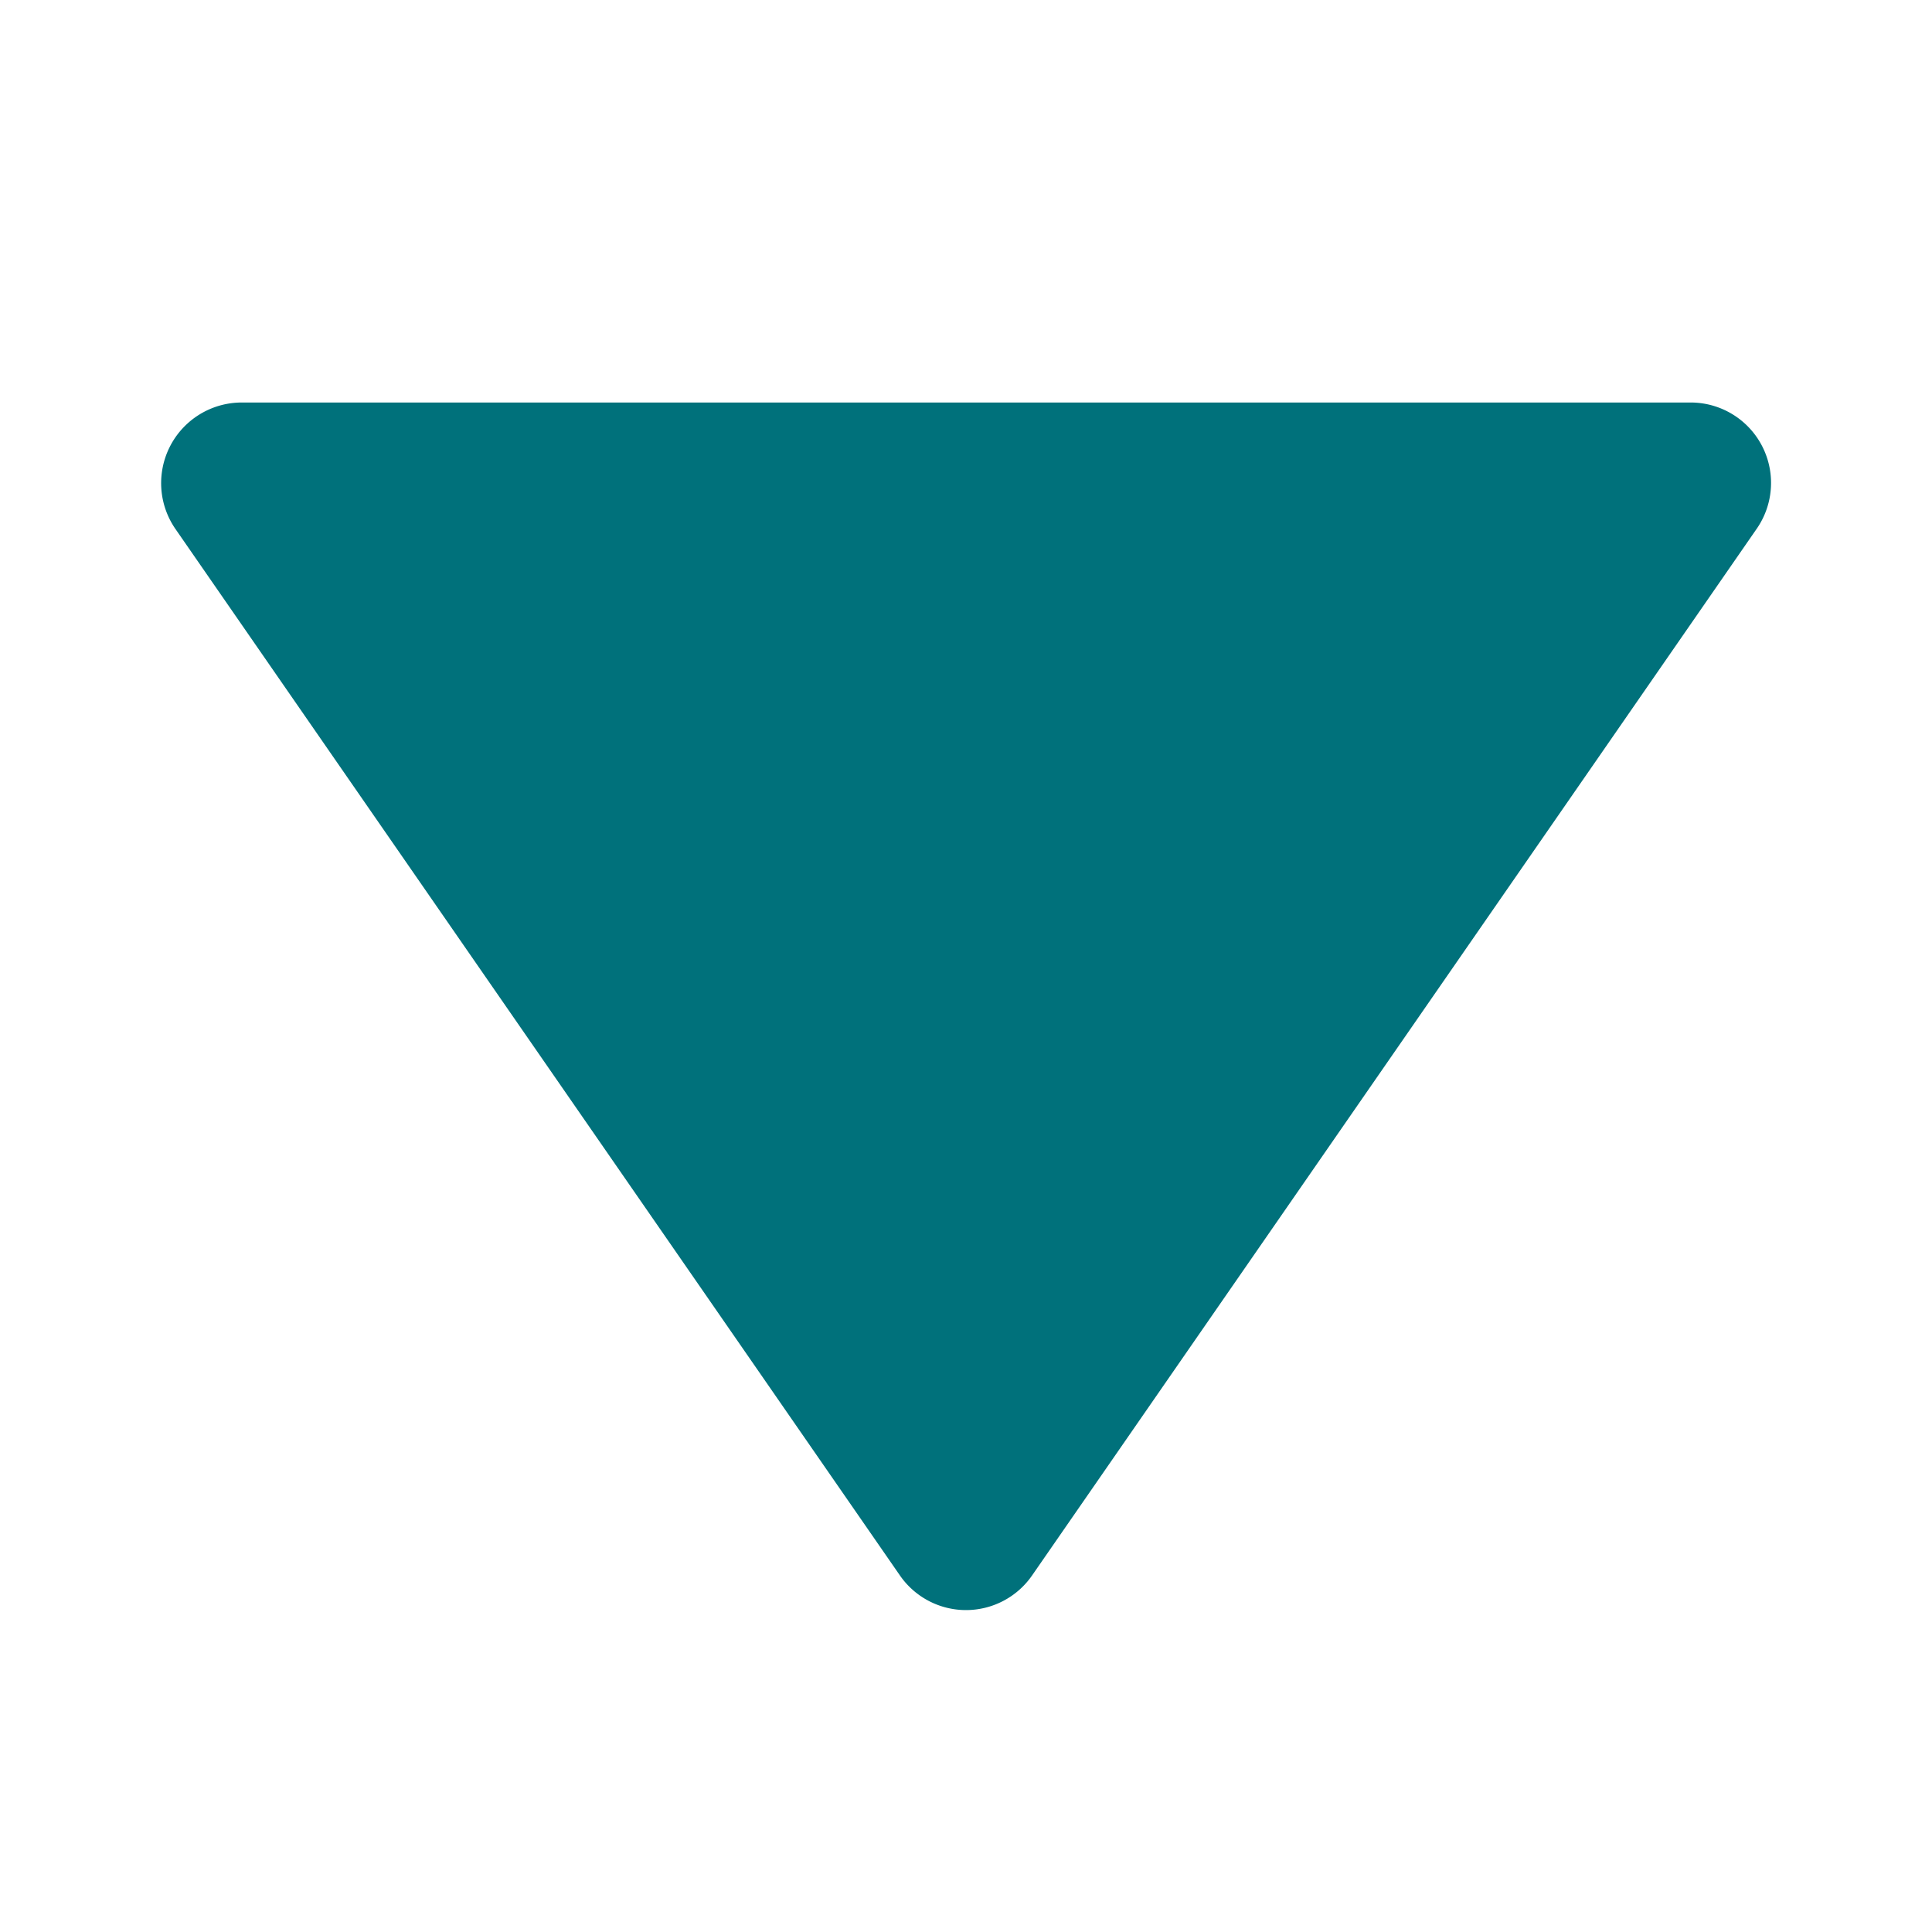 <svg xmlns="http://www.w3.org/2000/svg" width="83" height="83" fill="none" viewBox="0 0 83 83">
  <path fill="#00717B" d="M38.657 67.676a3.452 3.452 0 005.686 0l31.125-44.958a3.455 3.455 0 00-2.843-5.426h-62.25a3.464 3.464 0 00-2.843 5.426l31.125 44.958z"/>
</svg>
